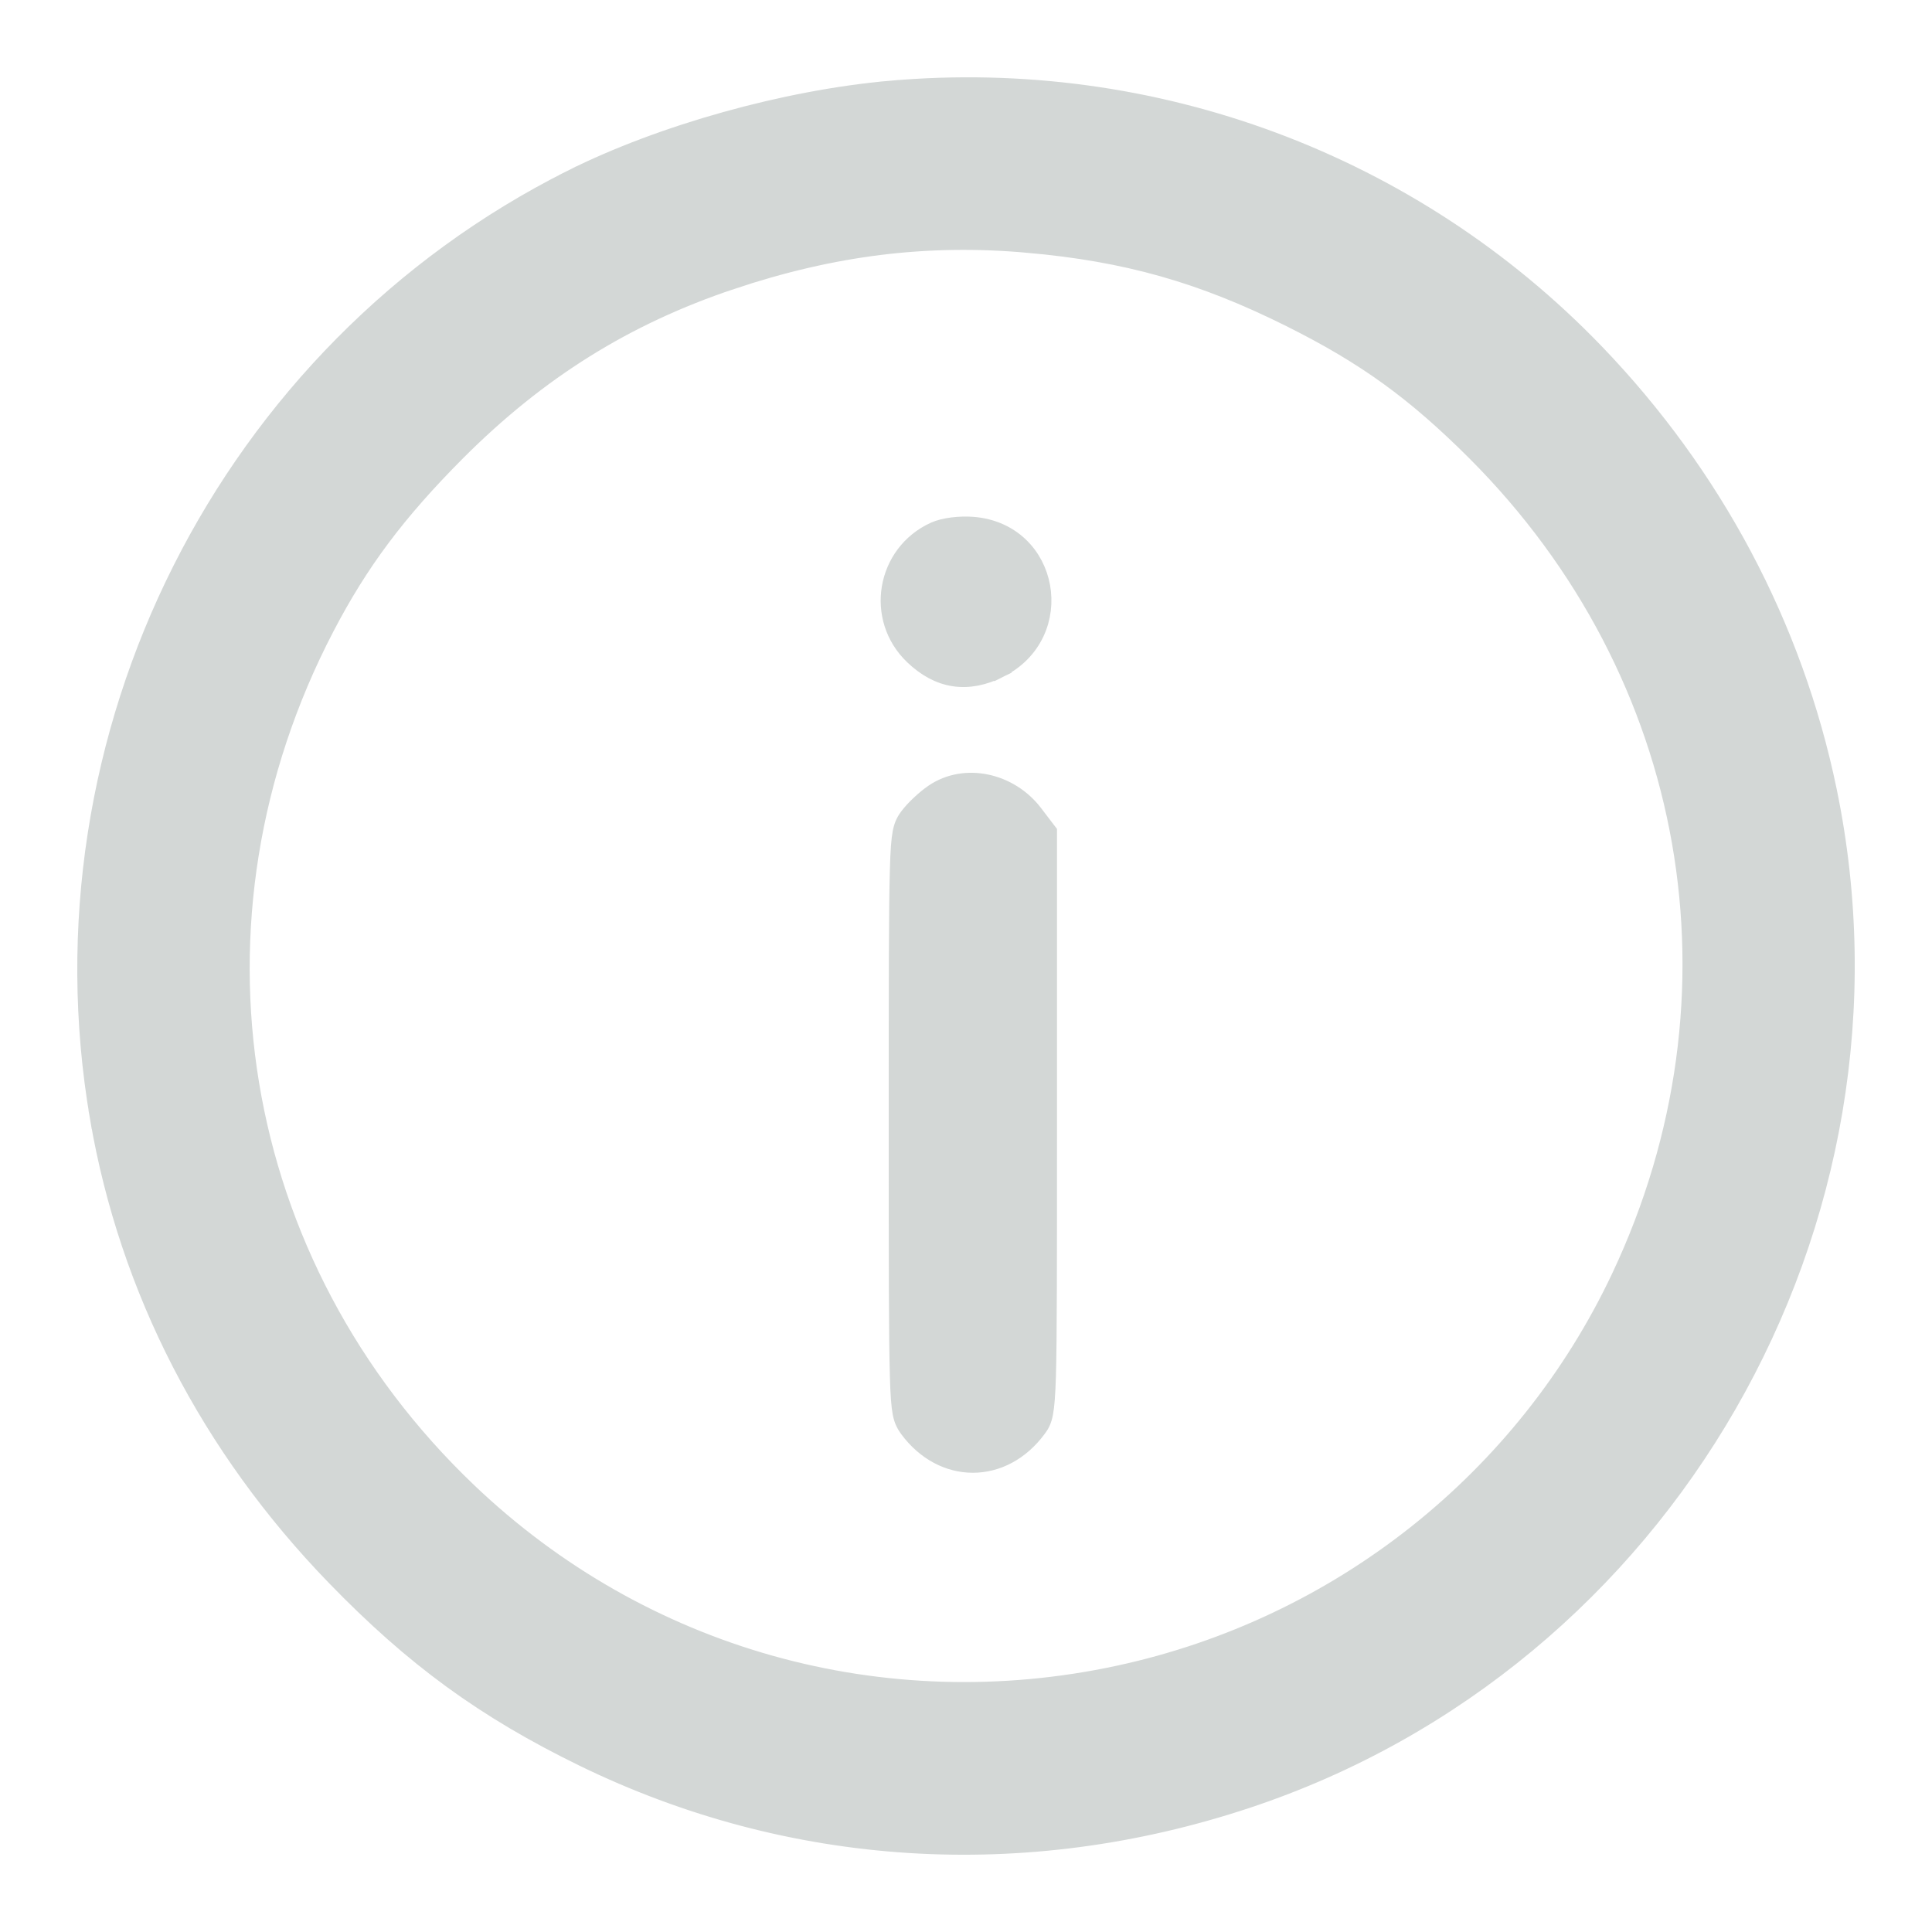 <svg width="20" height="20" viewBox="0 0 20 20" fill="none" xmlns="http://www.w3.org/2000/svg">
<path d="M9.41 8.459L9.41 8.459C9.399 8.474 9.384 8.495 9.371 8.522C9.357 8.55 9.348 8.581 9.34 8.62C9.326 8.694 9.317 8.809 9.312 9.004C9.3 9.397 9.3 10.145 9.3 11.623C9.3 13.101 9.3 13.849 9.312 14.242C9.317 14.437 9.326 14.552 9.34 14.626C9.348 14.665 9.357 14.696 9.371 14.723C9.384 14.751 9.399 14.771 9.41 14.787L9.41 14.787C9.584 15.022 9.824 15.146 10.071 15.146C10.318 15.146 10.558 15.022 10.732 14.787L10.732 14.787C10.744 14.771 10.759 14.751 10.772 14.724C10.785 14.696 10.795 14.665 10.802 14.626C10.816 14.552 10.825 14.437 10.831 14.242C10.842 13.85 10.842 13.103 10.842 11.627V8.649V8.615L10.822 8.589L10.697 8.425C10.45 8.101 9.991 7.996 9.668 8.216L9.668 8.216C9.581 8.275 9.468 8.381 9.41 8.459ZM9.215 0.936L9.224 1.035L9.215 0.936C8.137 1.031 6.851 1.39 5.922 1.856L5.967 1.945L5.922 1.856C2.354 3.644 0.353 7.621 1.031 11.572L1.129 11.555L1.031 11.572C1.336 13.348 2.175 14.975 3.477 16.318C4.289 17.156 5.022 17.69 6.04 18.187C8.185 19.233 10.604 19.385 12.908 18.619C17.232 17.183 19.84 12.65 18.914 8.182C18.562 6.486 17.733 4.926 16.508 3.653C14.617 1.69 11.945 0.694 9.215 0.936ZM10.642 2.517L10.651 2.418L10.642 2.517C11.663 2.608 12.439 2.827 13.358 3.285C14.141 3.676 14.651 4.045 15.281 4.674C17.573 6.967 18.158 10.304 16.781 13.223C15.79 15.325 13.866 16.848 11.583 17.341C9.14 17.868 6.641 17.166 4.839 15.446C2.371 13.091 1.783 9.522 3.362 6.492C3.716 5.812 4.104 5.294 4.724 4.672C5.568 3.827 6.471 3.264 7.567 2.897L7.535 2.802L7.567 2.897C8.623 2.544 9.594 2.424 10.642 2.517ZM9.678 5.502L9.678 5.502C9.171 5.732 9.057 6.4 9.461 6.784L9.461 6.784C9.588 6.905 9.725 6.982 9.877 7.005C10.029 7.028 10.183 6.995 10.339 6.918L10.295 6.828L10.339 6.918C11.053 6.563 10.869 5.512 10.068 5.45C9.938 5.44 9.775 5.458 9.678 5.502Z" fill="#D3D7D6" stroke="#D3D7D6" stroke-width="0.2"/>
</svg>
